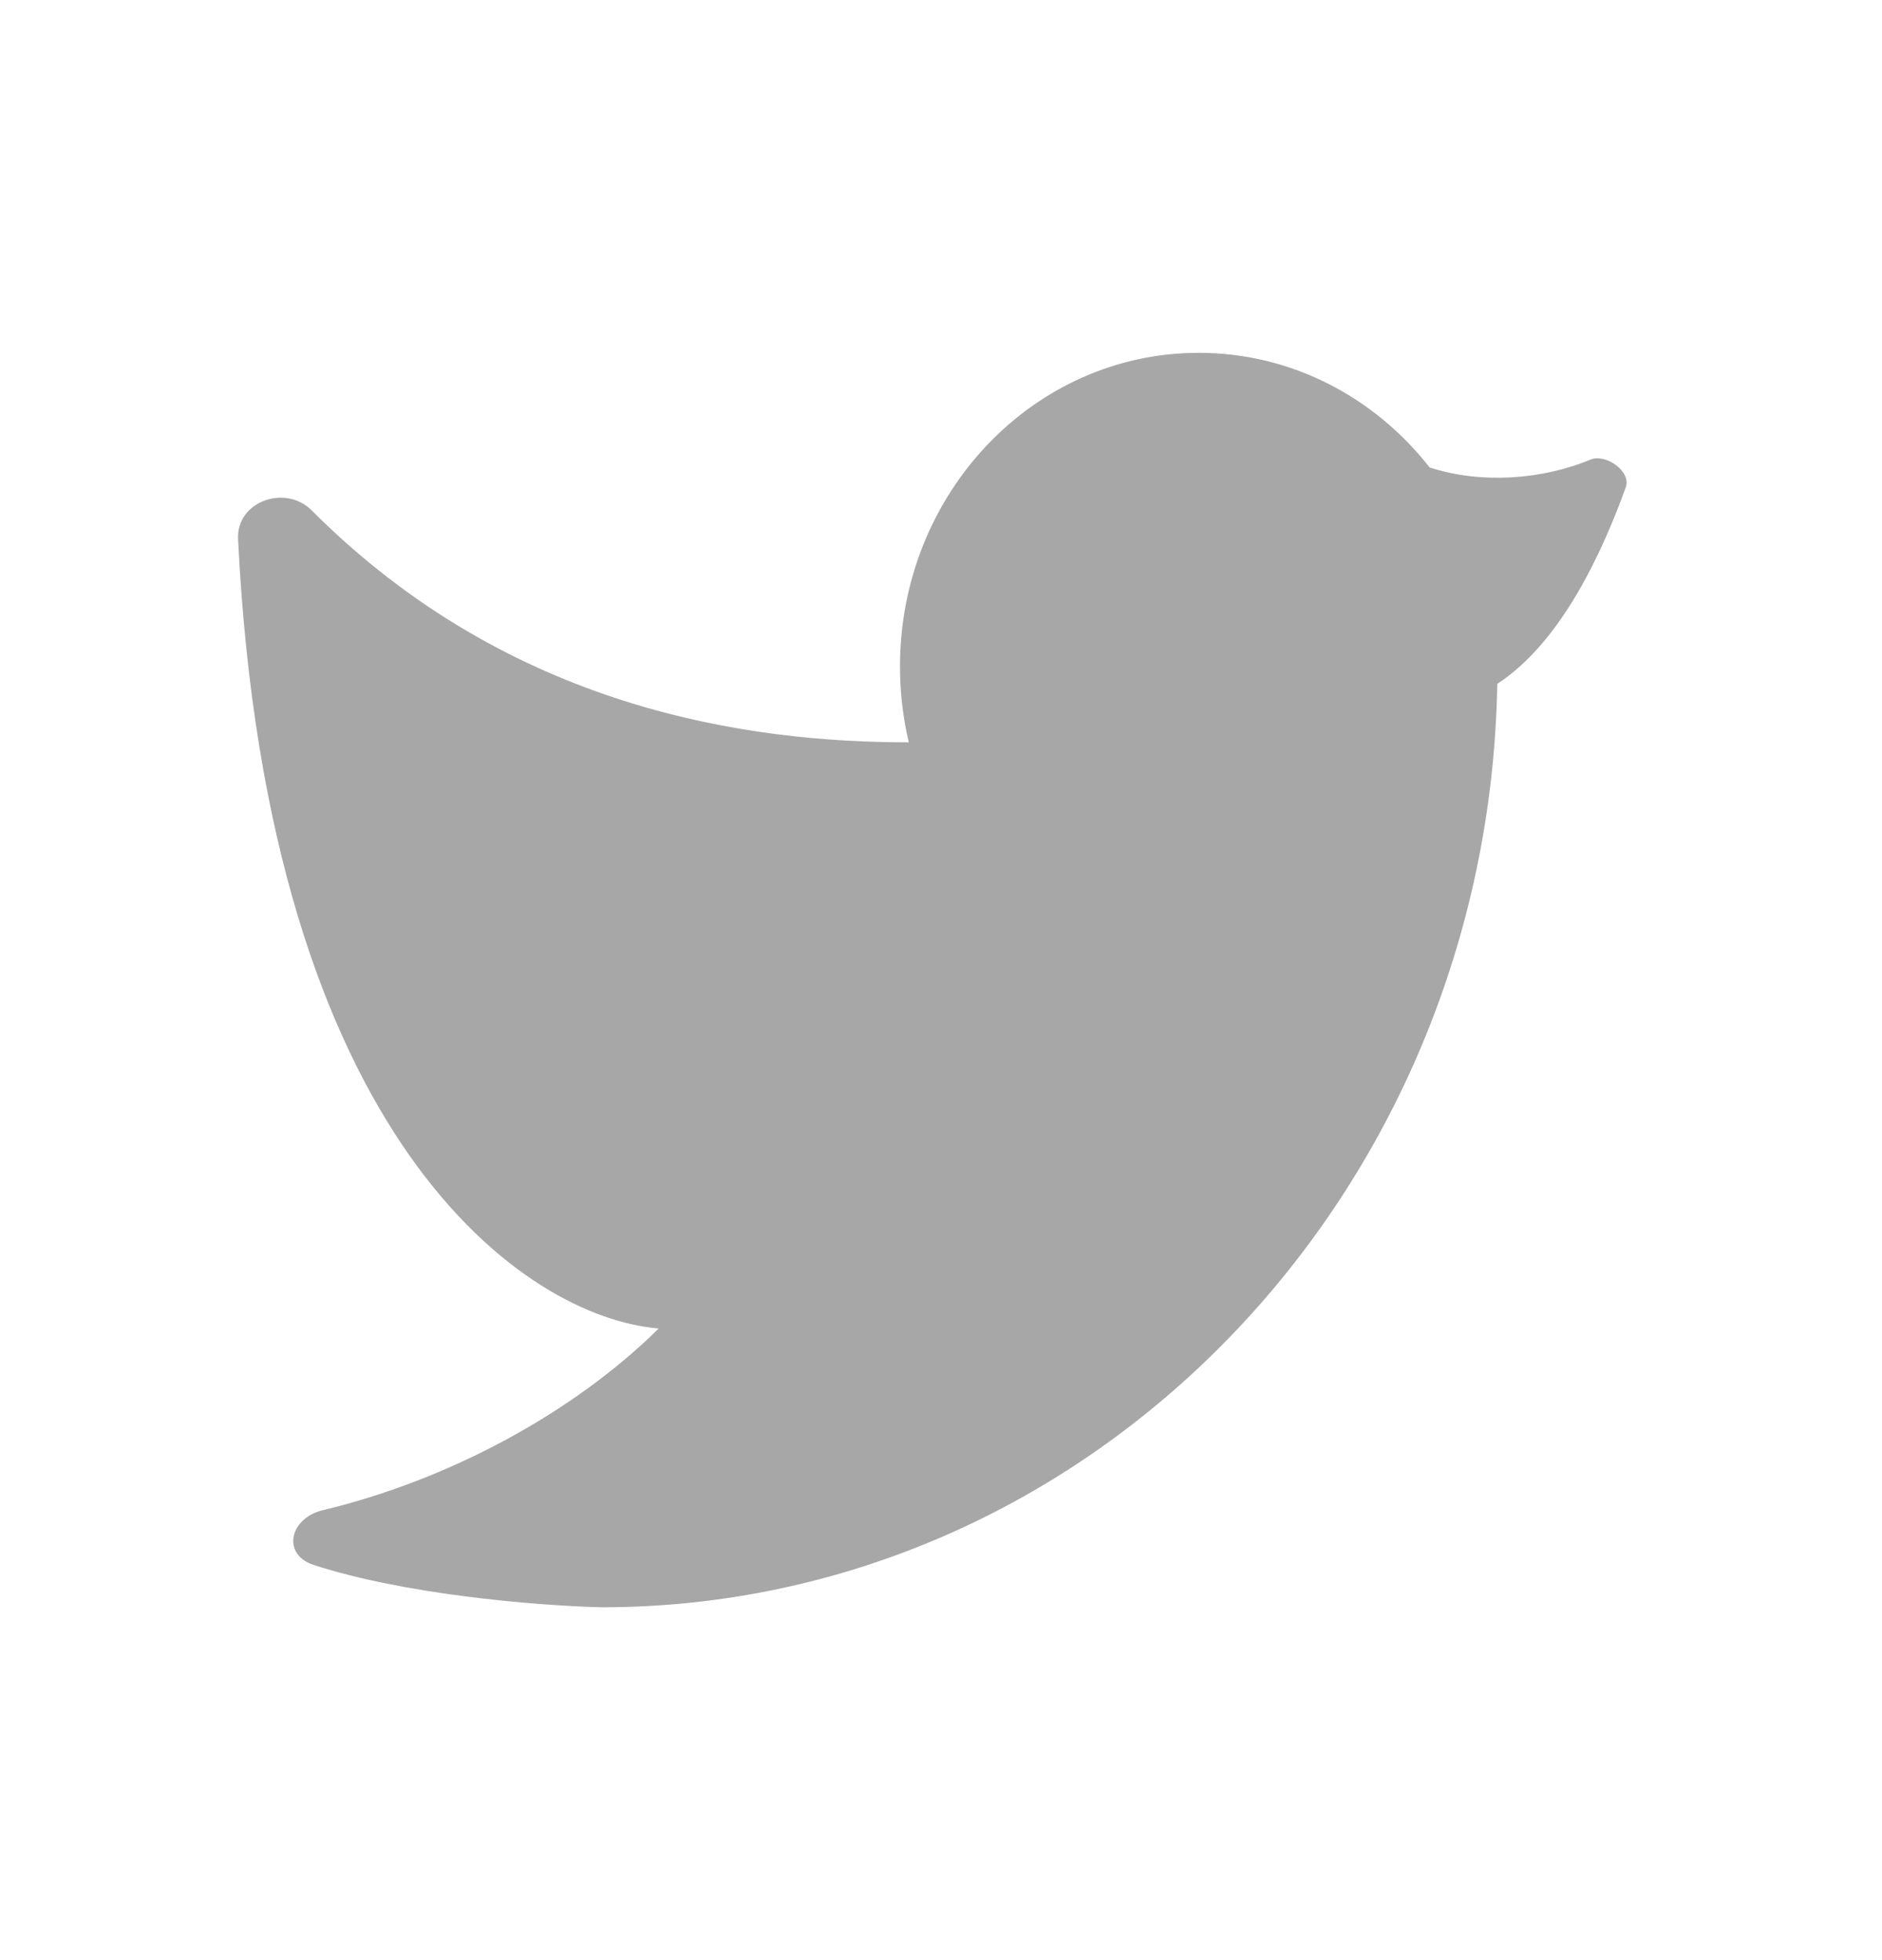<svg width="24" height="25" viewBox="0 0 24 25" fill="none" xmlns="http://www.w3.org/2000/svg">
<path opacity="0.4" d="M15.286 4.5C13.182 4.5 11.477 6.291 11.477 8.5C11.477 8.834 11.516 9.158 11.589 9.468C9.566 9.468 6.519 9.059 3.975 6.51C3.636 6.171 3.012 6.397 3.036 6.876C3.413 14.563 6.705 16.805 8.4 16.944C7.306 18.026 5.715 18.879 4.115 19.262C3.693 19.363 3.588 19.826 4.001 19.96C5.146 20.332 6.785 20.476 7.668 20.5C13.908 20.5 18.981 15.247 19.094 8.722C19.913 8.189 20.438 7.032 20.733 6.213C20.805 6.013 20.477 5.781 20.282 5.862C19.67 6.117 18.893 6.177 18.231 5.962C17.532 5.069 16.473 4.5 15.286 4.5Z" fill="#252525"/>
</svg>
